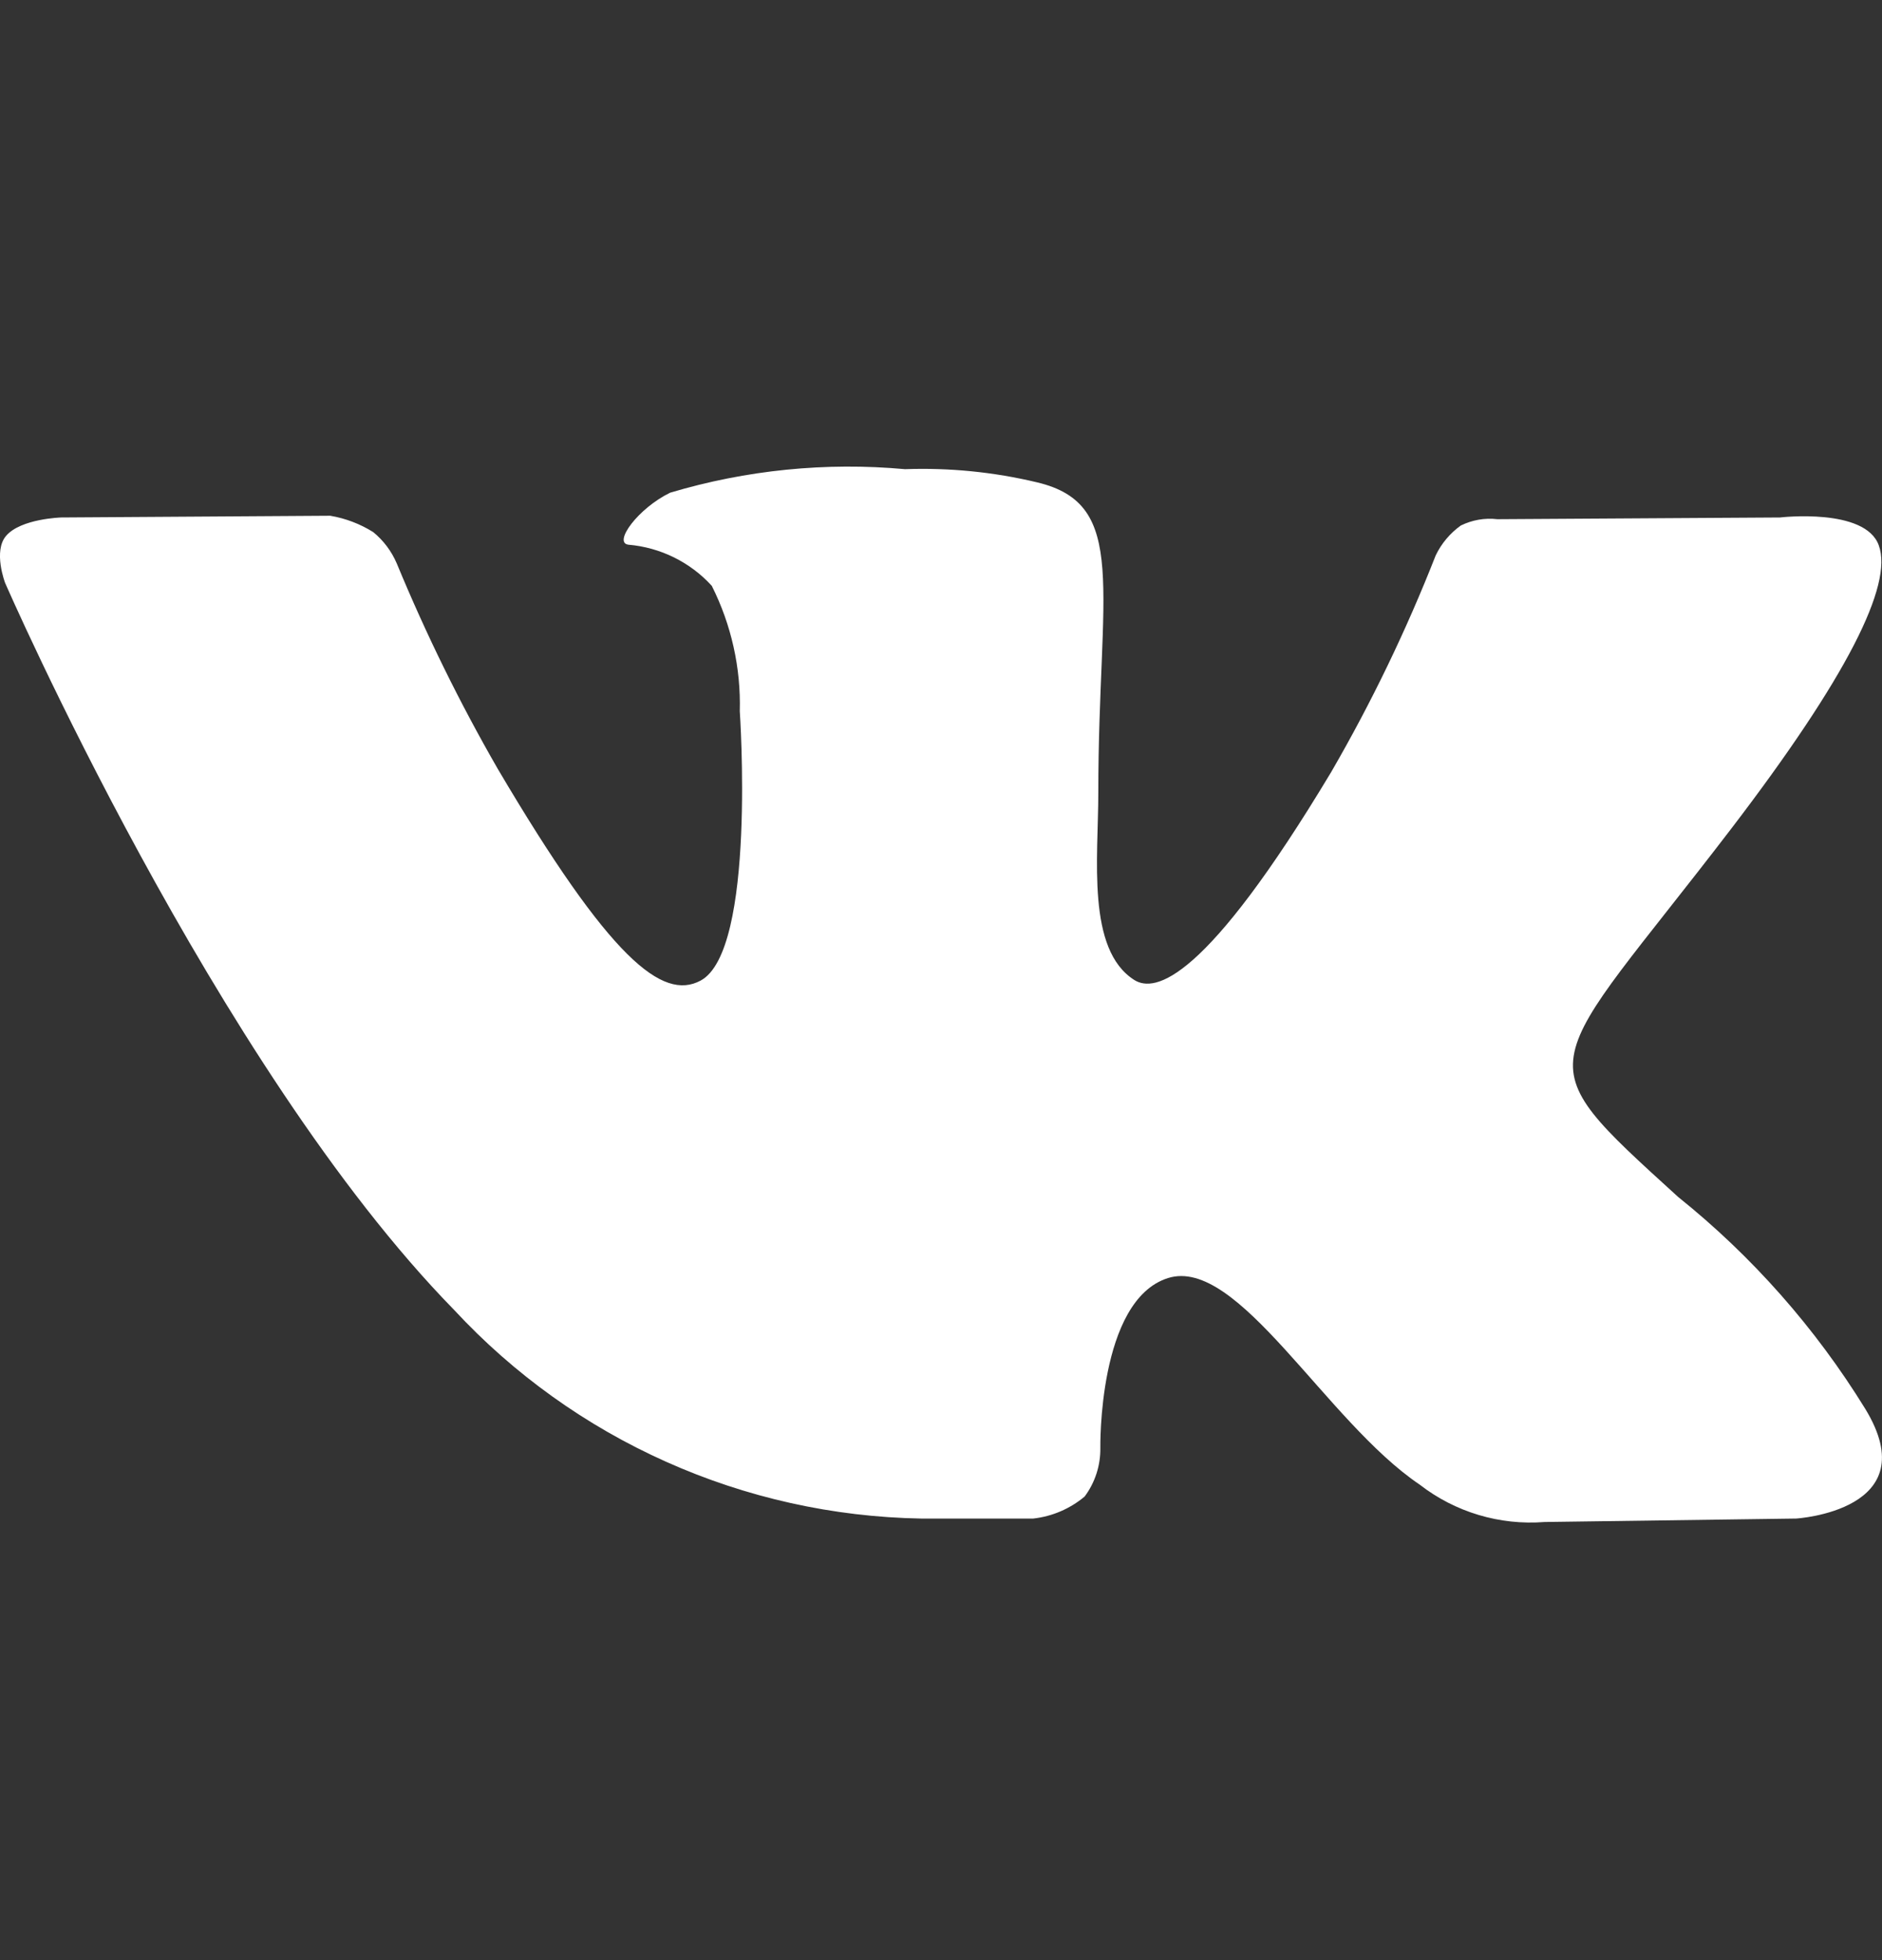 <svg width="24" height="25" viewBox="0 0 24 25" fill="none" xmlns="http://www.w3.org/2000/svg">
<rect x="0" y="0" width="24" height="25" fill="#333333" stroke="none"/>
<path d="M13.177 19.368C13.418 19.341 13.646 19.243 13.832 19.087C13.965 18.908 14.035 18.691 14.032 18.468C14.032 18.468 14 16.584 14.894 16.301C15.788 16.018 16.905 18.127 18.104 18.935C18.557 19.287 19.126 19.457 19.698 19.412L22.904 19.368C22.904 19.368 24.58 19.268 23.786 17.968C23.151 16.937 22.344 16.023 21.4 15.266C19.389 13.435 19.659 13.731 22.08 10.566C23.554 8.637 24.144 7.46 23.959 6.956C23.787 6.472 22.7 6.6 22.7 6.6L19.094 6.622C18.934 6.603 18.773 6.632 18.628 6.703C18.492 6.801 18.382 6.931 18.309 7.083C17.935 8.036 17.49 8.959 16.977 9.845C15.37 12.523 14.728 12.665 14.465 12.499C13.853 12.111 14.006 10.941 14.006 10.11C14.006 7.51 14.406 6.432 13.225 6.152C12.674 6.02 12.107 5.964 11.541 5.984C10.533 5.892 9.516 5.994 8.546 6.284C8.135 6.484 7.818 6.921 8.012 6.947C8.421 6.982 8.801 7.169 9.077 7.472C9.326 7.968 9.449 8.517 9.434 9.072C9.434 9.072 9.646 12.128 8.934 12.507C8.448 12.767 7.781 12.236 6.348 9.807C5.862 8.963 5.432 8.087 5.06 7.187C4.994 7.032 4.891 6.894 4.76 6.787C4.593 6.682 4.406 6.611 4.211 6.578L0.782 6.6C0.782 6.6 0.267 6.614 0.078 6.834C-0.09 7.029 0.065 7.434 0.065 7.434C0.065 7.434 2.75 13.599 5.79 16.706C6.552 17.528 7.472 18.187 8.495 18.644C9.518 19.102 10.623 19.348 11.743 19.368H13.177Z" fill="white"/>
</svg>
